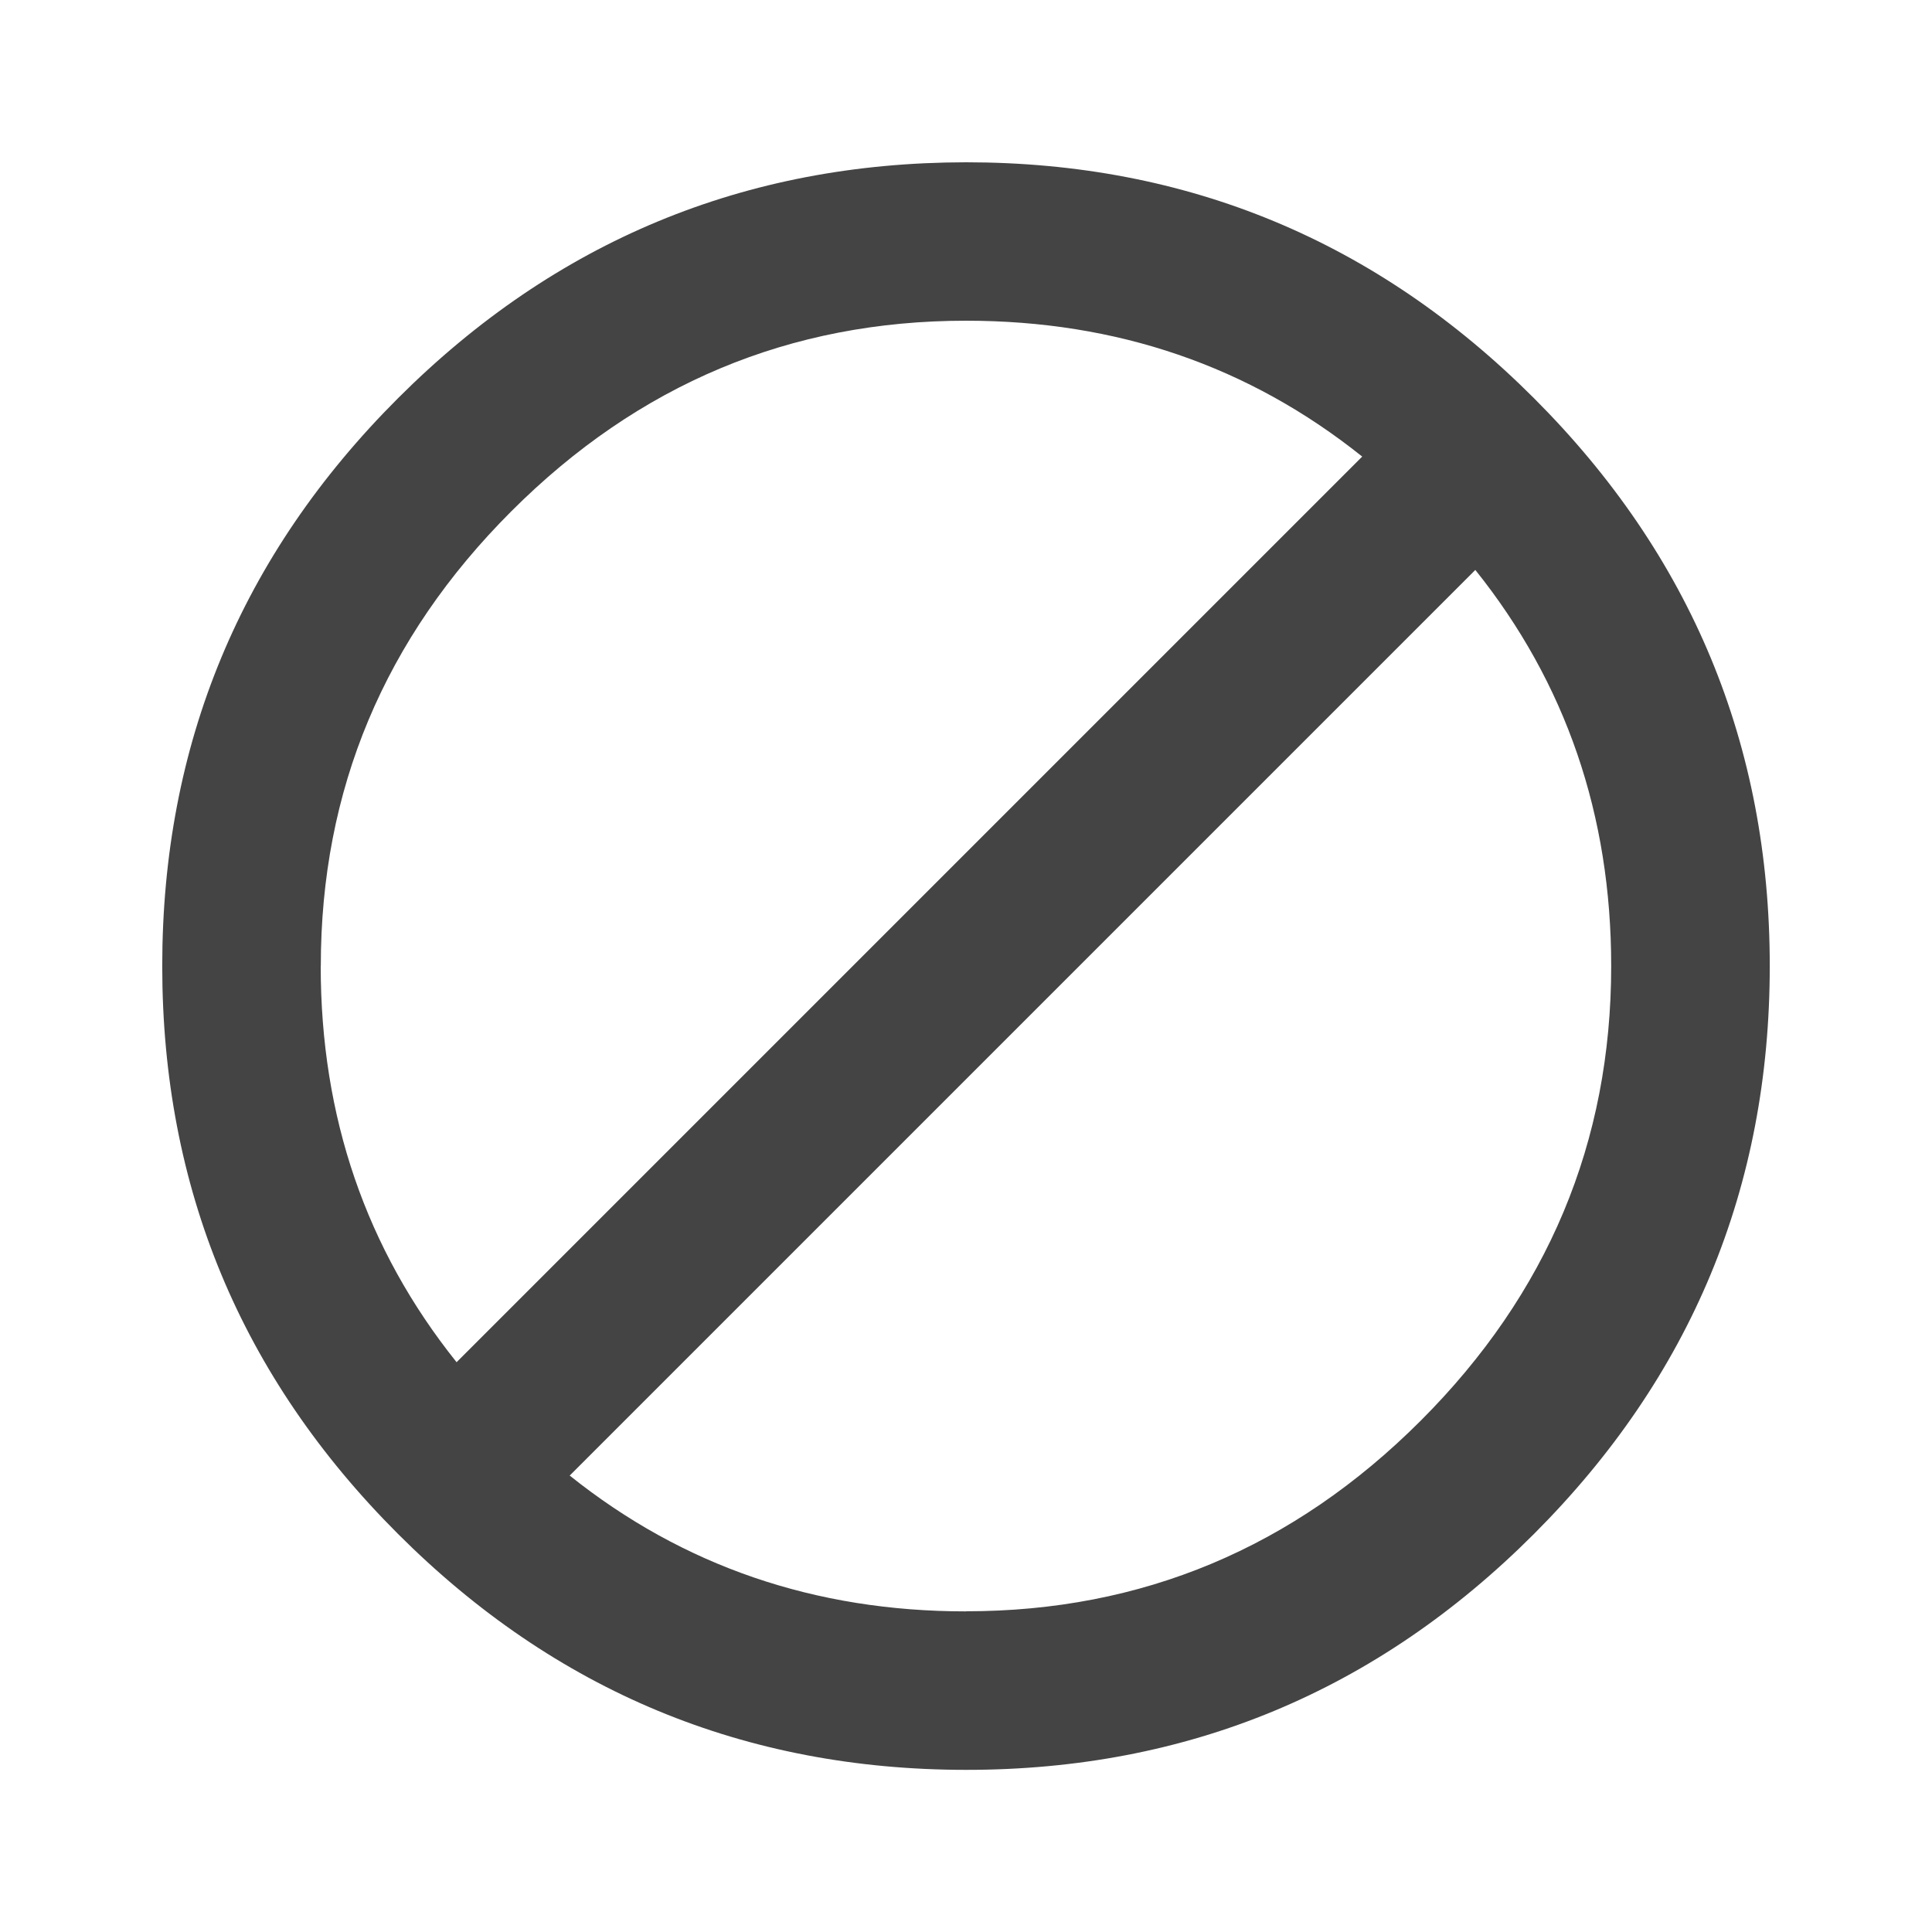 <?xml version="1.0"?><svg xmlns="http://www.w3.org/2000/svg" width="40" height="40" viewBox="0 0 40 40"><path fill="#444" d="m20 33.36q5.467 0 9.413-3.945t3.945-9.415q0-4.687-2.813-8.2l-18.75 18.75q3.517 2.812 8.203 2.812z m-13.36-13.36q0 4.688 2.813 8.203l18.75-18.75q-3.517-2.813-8.203-2.813-5.467 0-9.413 3.945t-3.945 9.415z m13.36-16.64q6.875 8.881784197001252e-16 11.758 4.883t4.883 11.757-4.883 11.76-11.758 4.883-11.758-4.883-4.883-11.76 4.883-11.757 11.758-4.883z"></path></svg>